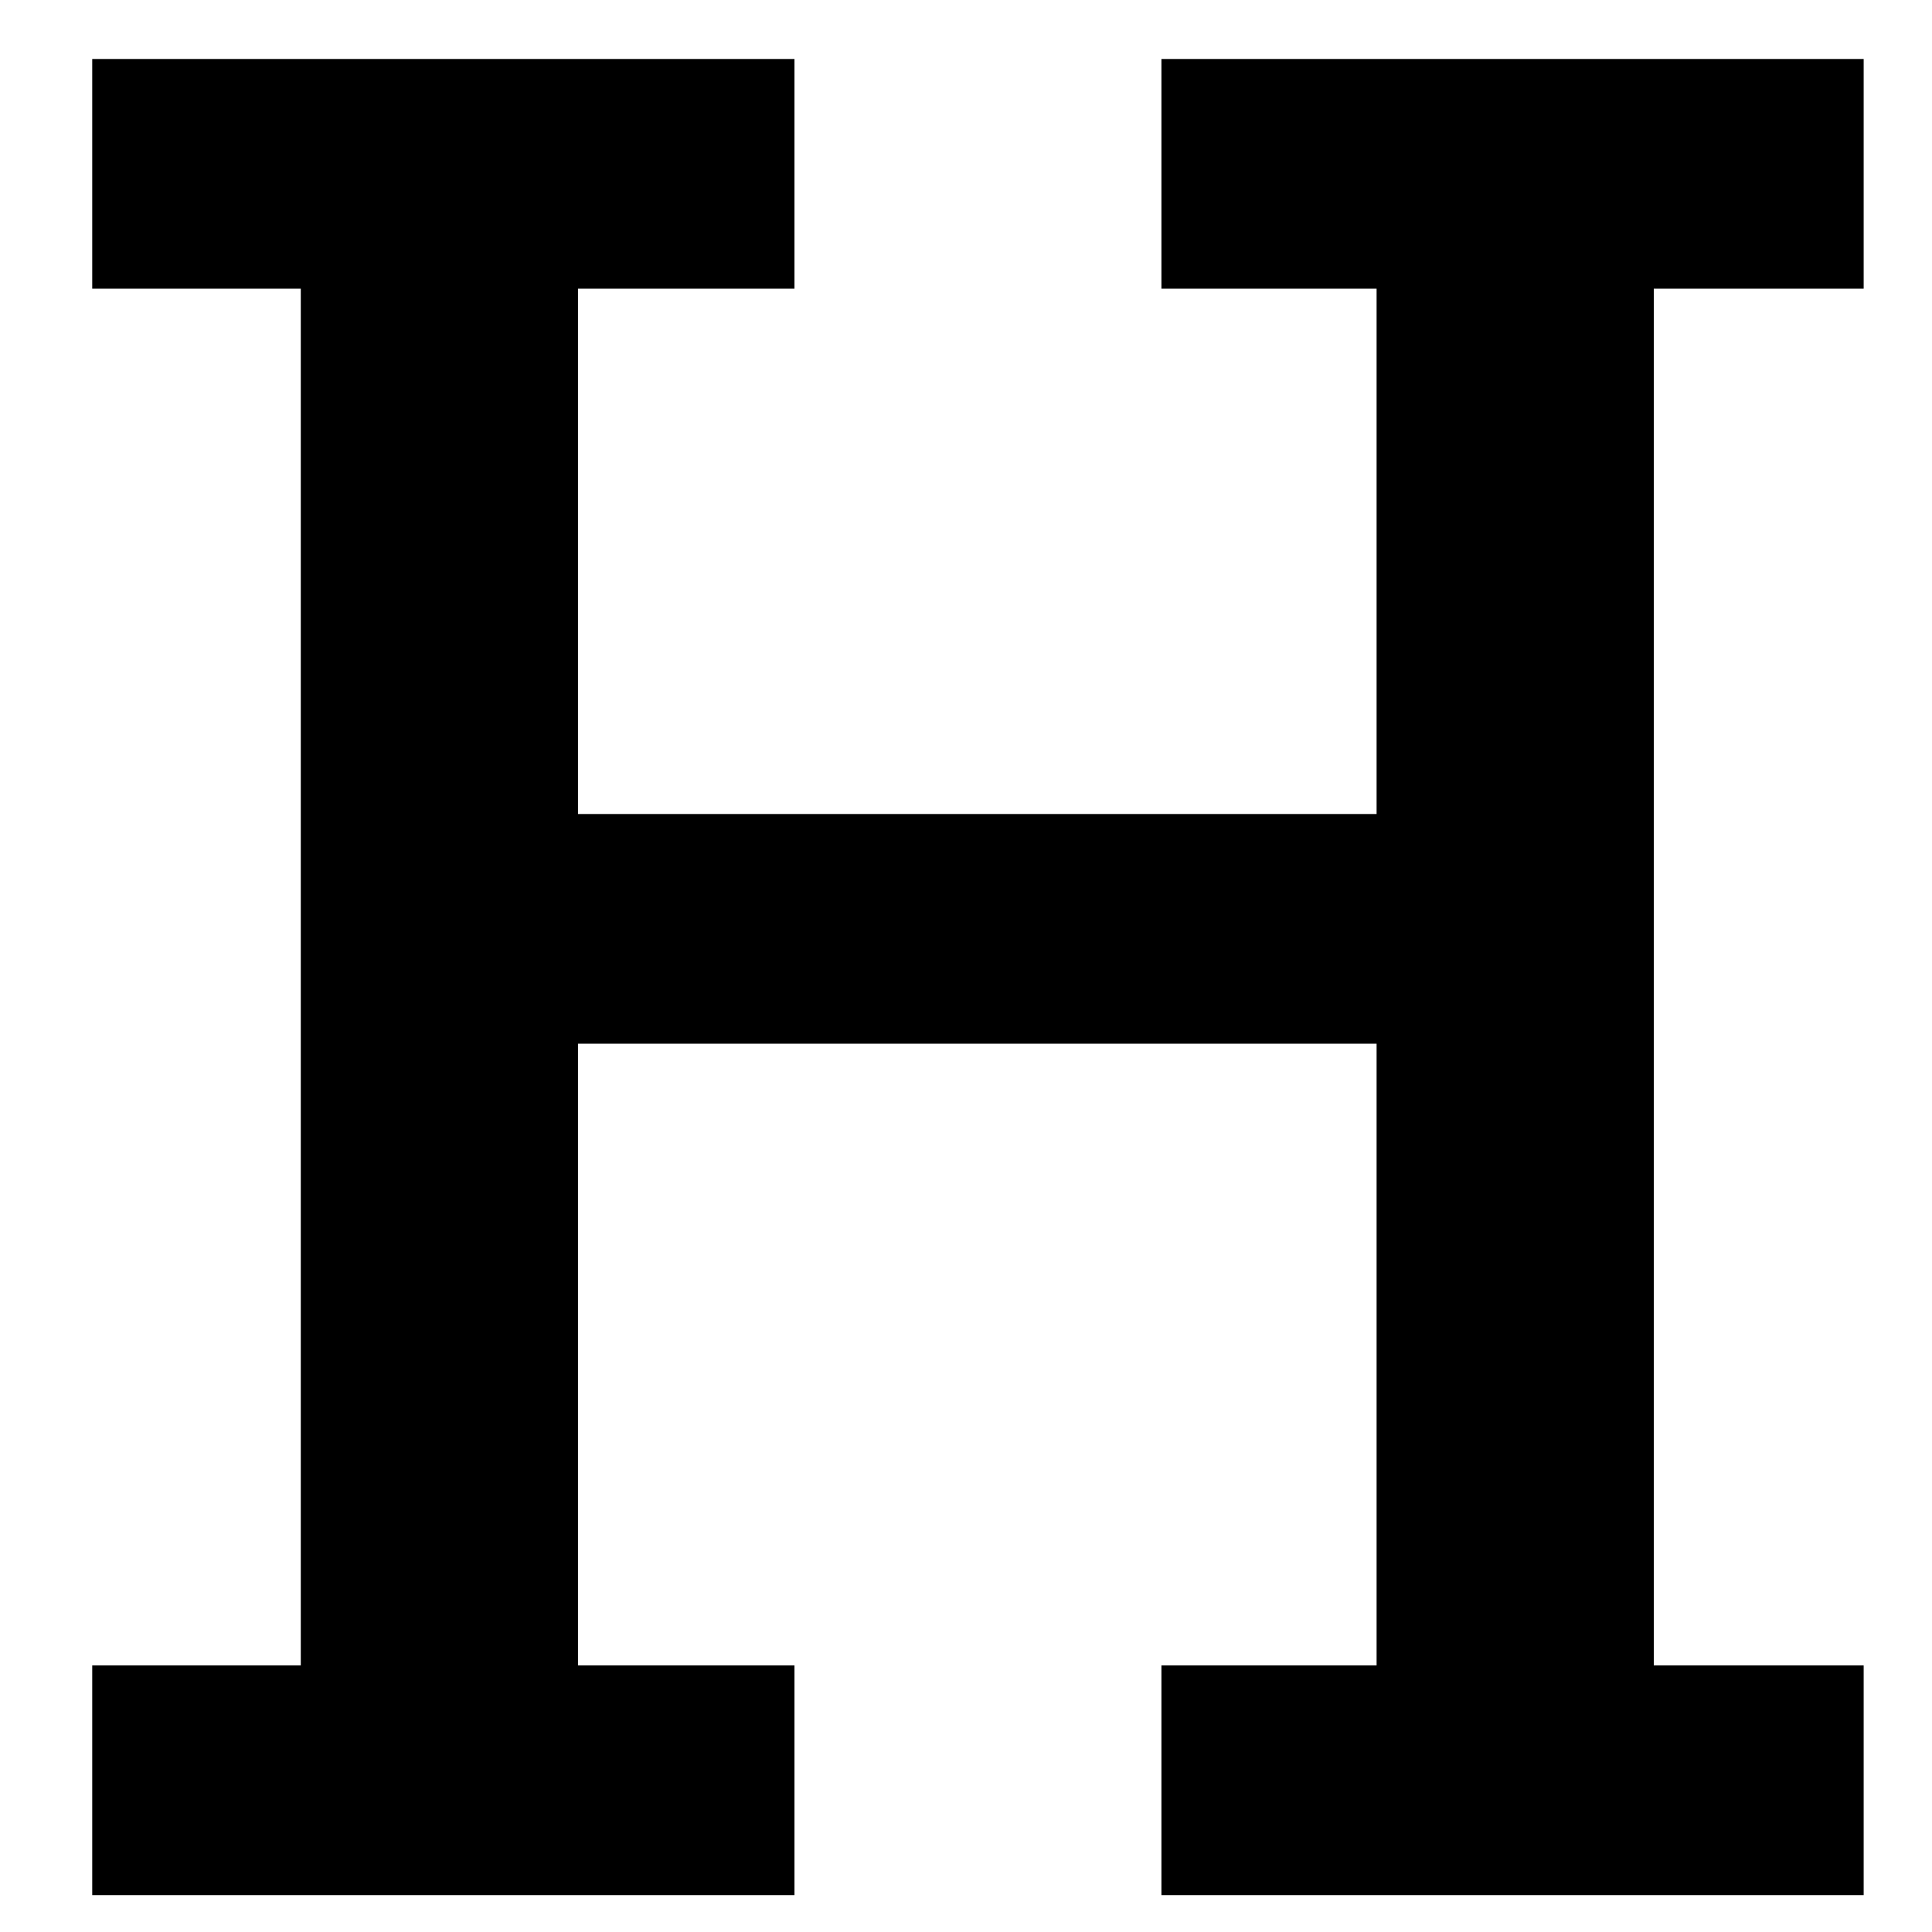 <?xml version="1.0" encoding="utf-8"?>
<!-- Generator: Adobe Illustrator 16.0.0, SVG Export Plug-In . SVG Version: 6.00 Build 0)  -->
<!DOCTYPE svg PUBLIC "-//W3C//DTD SVG 1.1//EN" "http://www.w3.org/Graphics/SVG/1.1/DTD/svg11.dtd">
<svg version="1.1" id="Layer_1" xmlns="http://www.w3.org/2000/svg" xmlns:xlink="http://www.w3.org/1999/xlink" x="0px" y="0px"
	 width="500px" height="500px" viewBox="0 0 500 500" enable-background="new 0 0 500 500" xml:space="preserve">
<g>
	<path d="M77.843,431.009V74.705H23.868V15.264h181.739v59.441h-56.024v135.962H356.26V74.705h-55.684V15.264h181.738v59.441
		h-54.316v356.304h54.316v59.44H300.576v-59.44h55.684v-160.9H149.583v160.9h56.024v59.44H23.868v-59.44H77.843z"/>
</g>
</svg>
